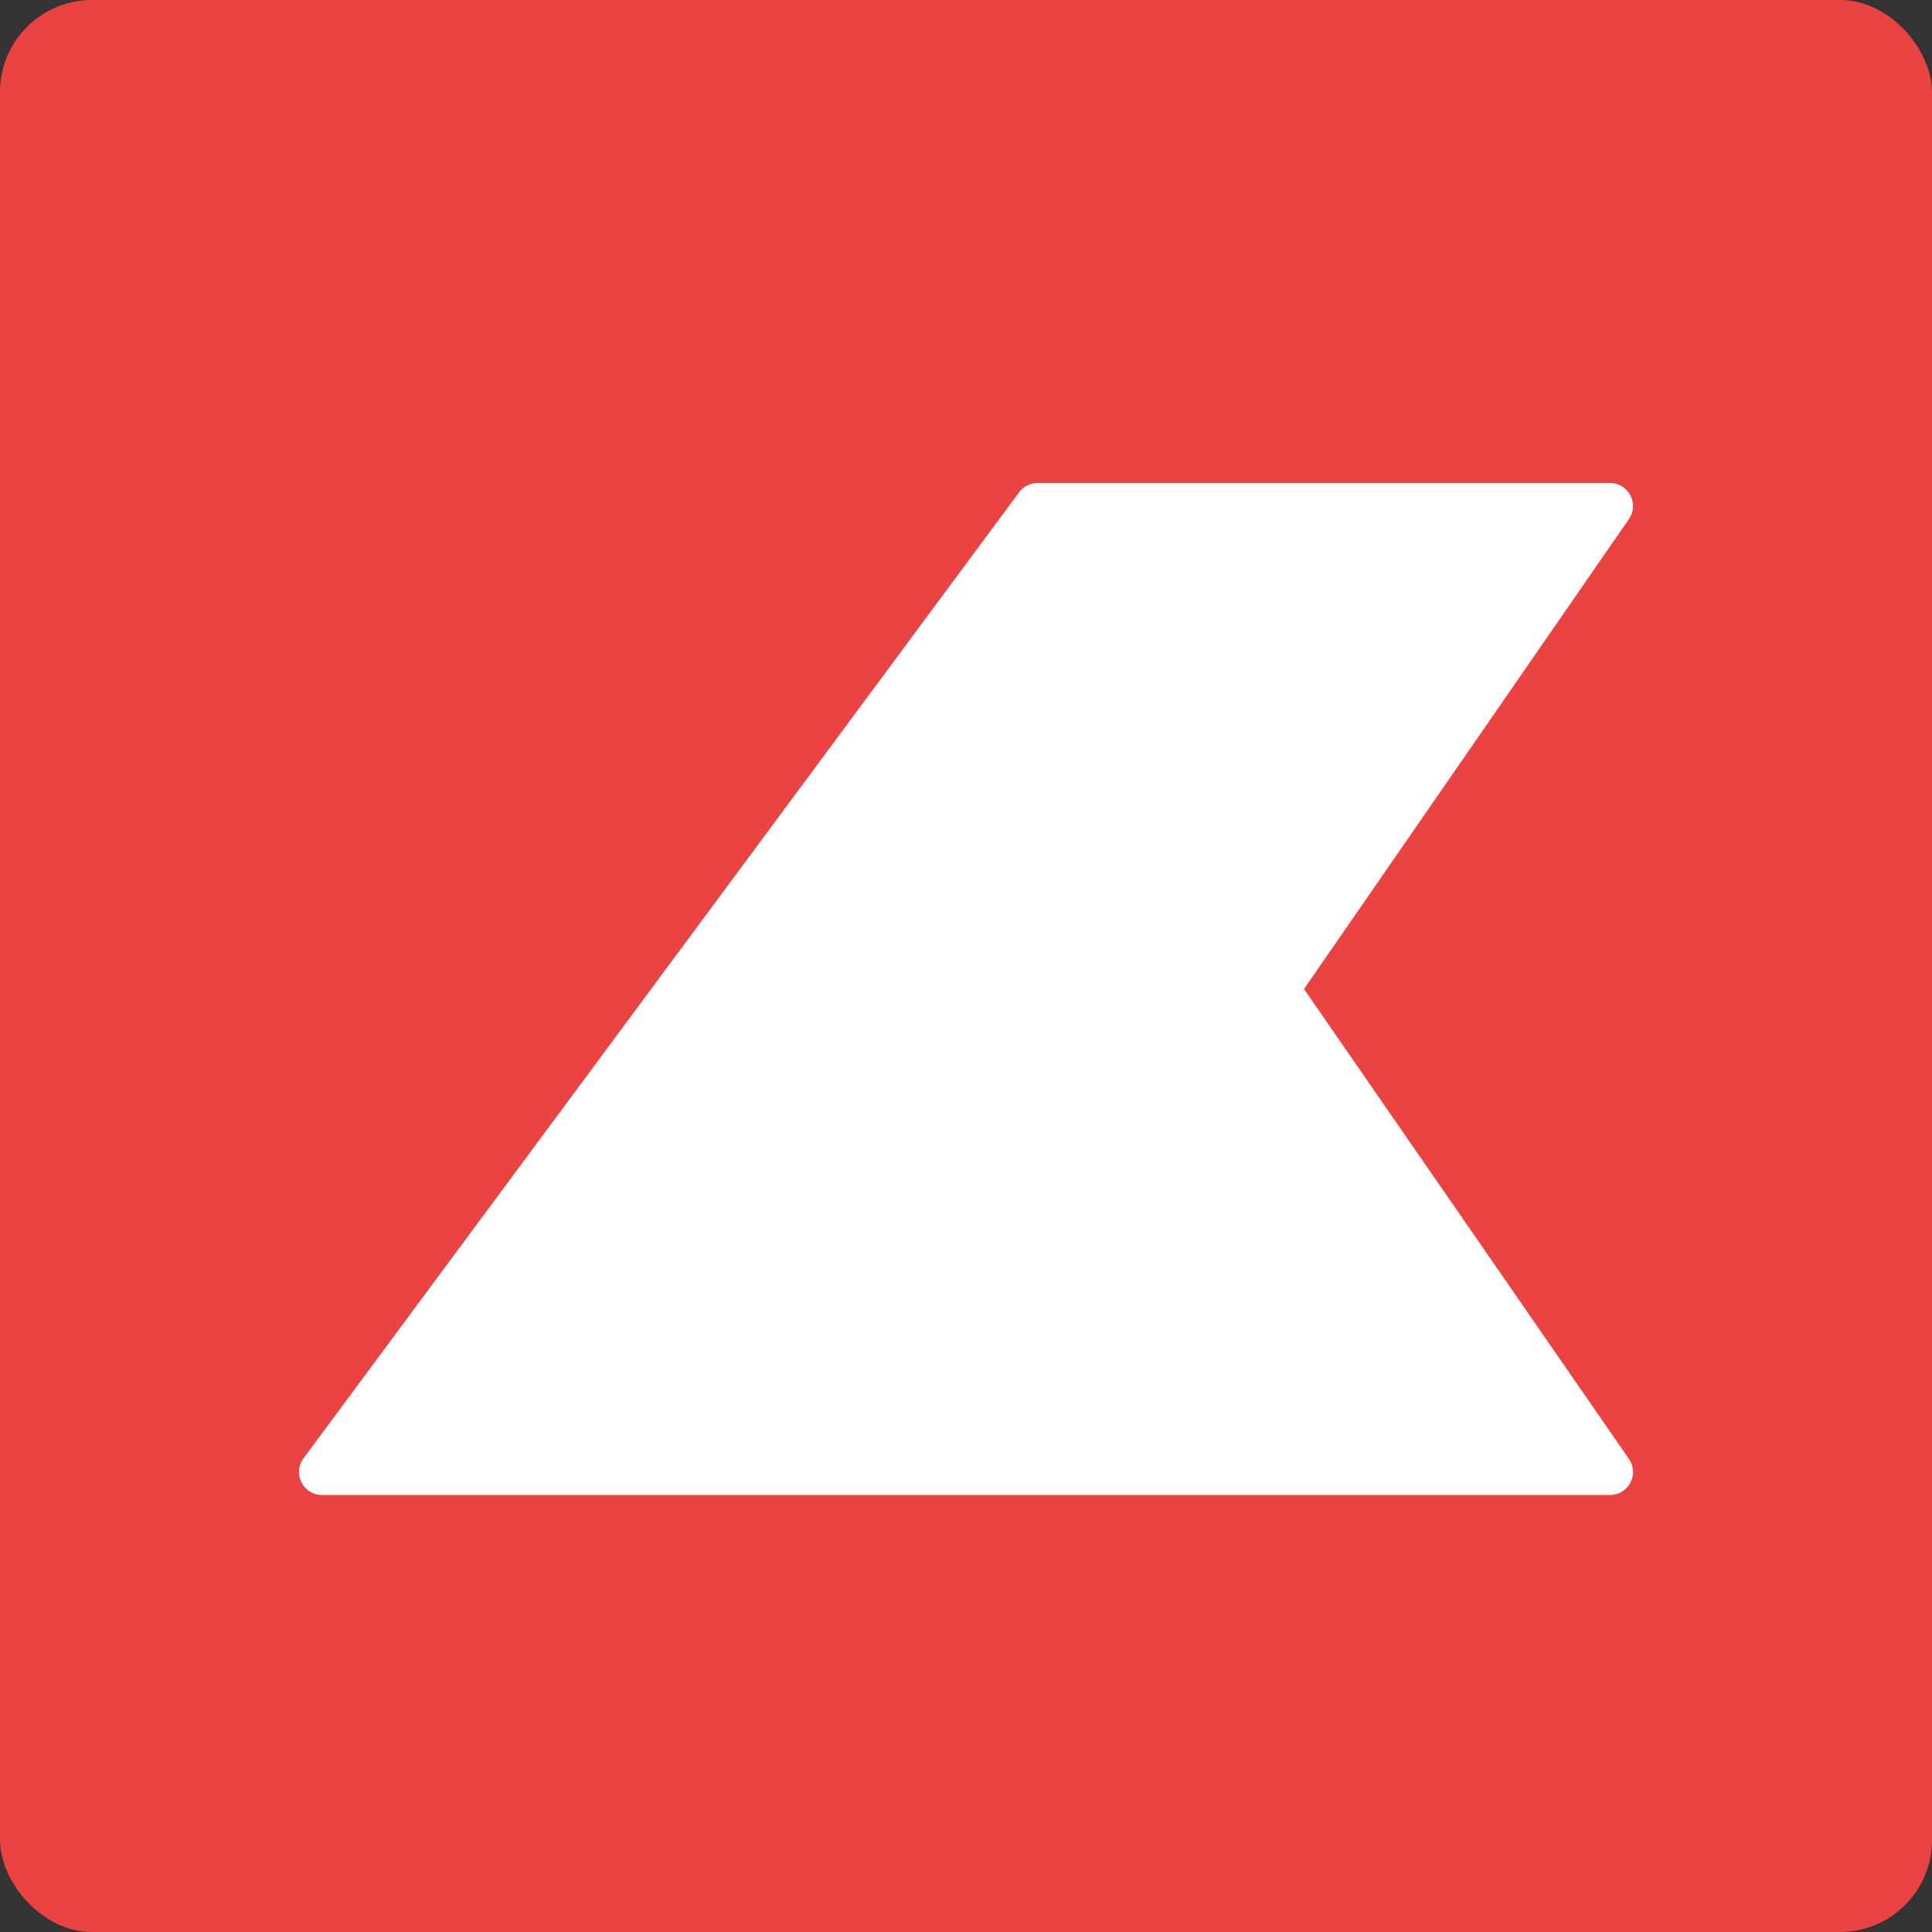 <svg width="42" height="42" viewBox="0 0 42 42" xmlns="http://www.w3.org/2000/svg"><rect x="0" y="0" width="42" height="42" fill="#333333" stroke="none"/><title>Original</title><g fill="none" fill-rule="evenodd"><rect fill="#EB4242" width="42" height="42" rx="2"/><path d="M22.556 11H35l-7.26 10.5L35 32H7l15.556-21z" stroke="#FFF" stroke-linecap="round" stroke-linejoin="round" fill="#FFF"/></g></svg>